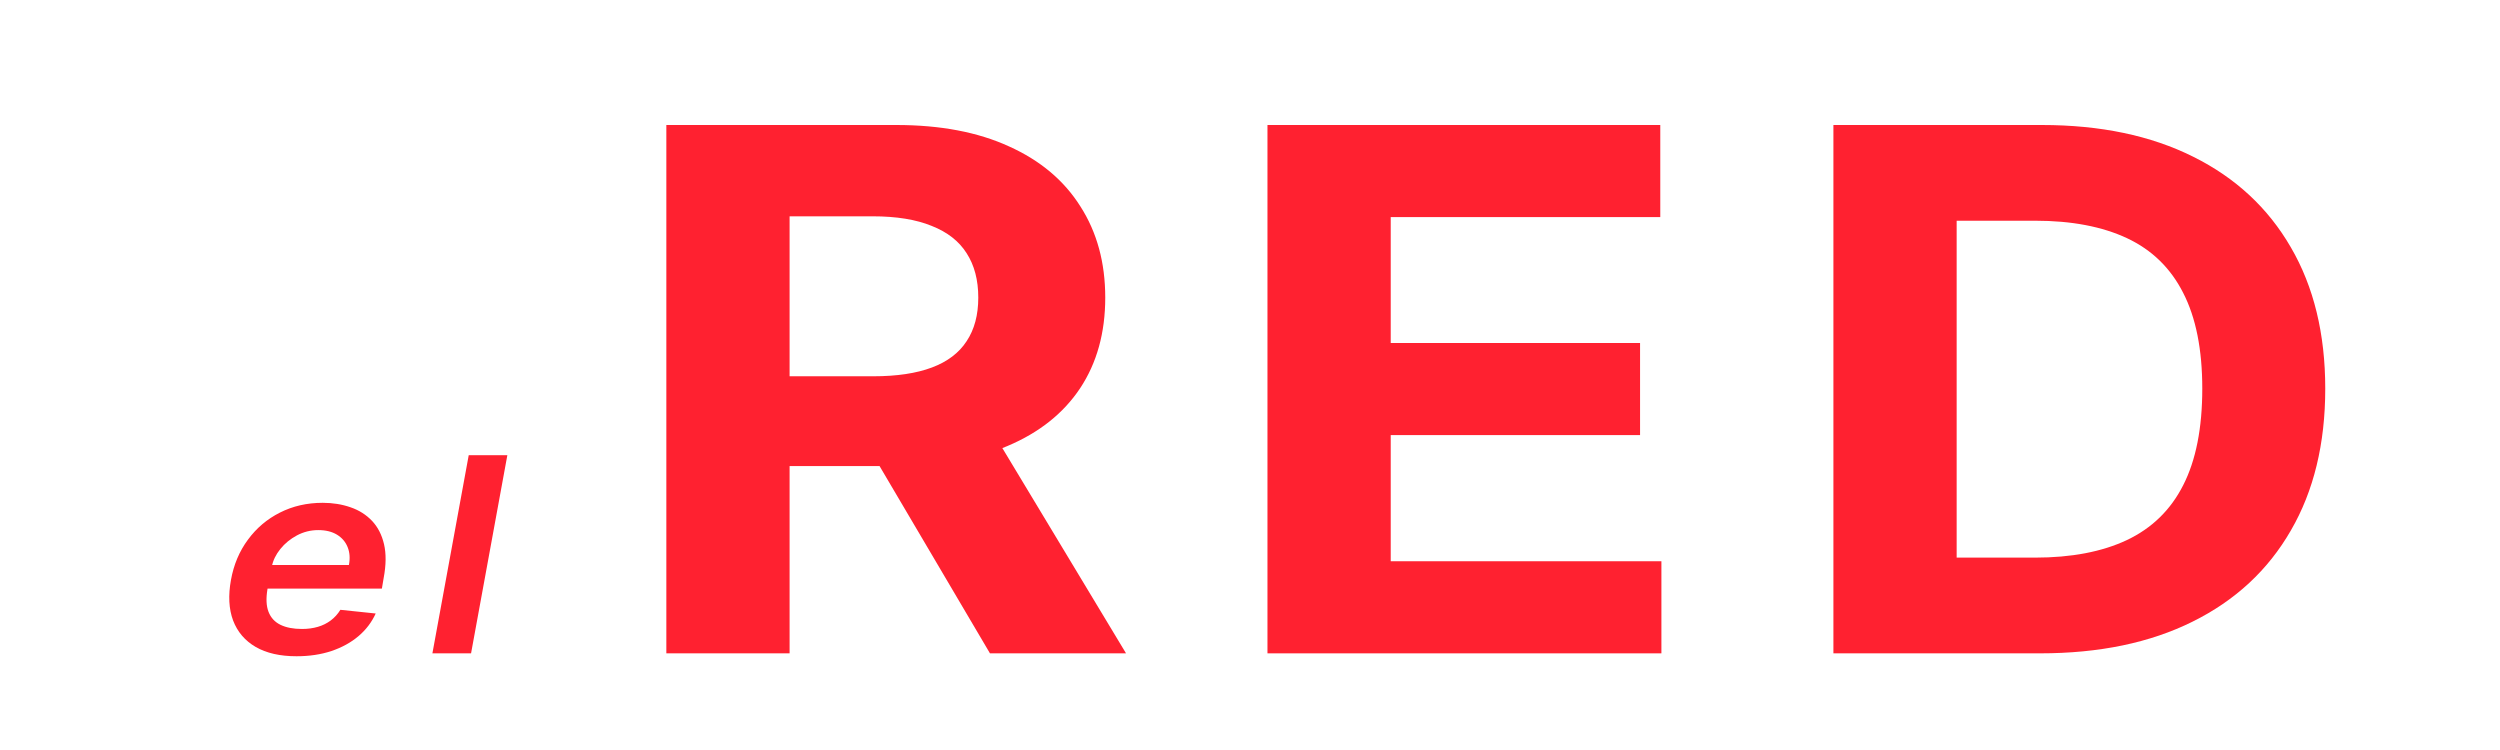 <svg width="80" height="24" viewBox="0 0 80 24" fill="none" xmlns="http://www.w3.org/2000/svg">
<path d="M21.323 20.907V4H28.682C30.091 4 31.293 4.228 32.289 4.685C33.291 5.136 34.053 5.778 34.575 6.609C35.104 7.434 35.368 8.406 35.368 9.523C35.368 10.646 35.101 11.611 34.566 12.421C34.032 13.224 33.258 13.841 32.244 14.27C31.236 14.699 30.015 14.914 28.582 14.914H23.655V12.041H27.945C28.698 12.041 29.323 11.947 29.821 11.76C30.319 11.573 30.689 11.292 30.932 10.918C31.181 10.544 31.305 10.079 31.305 9.523C31.305 8.962 31.181 8.488 30.932 8.103C30.689 7.718 30.316 7.426 29.812 7.228C29.314 7.024 28.685 6.922 27.926 6.922H25.267V20.907H21.323ZM31.397 13.213L36.033 20.907H31.679L27.143 13.213H31.397Z" fill="#FF2130"/>
<path d="M40.559 20.907V4H53.129V6.947H44.503V10.976H52.482V13.923H44.503V17.96H53.165V20.907H40.559Z" fill="#FF2130"/>
<path d="M65.281 20.907H58.669V4H65.336C67.212 4 68.828 4.338 70.182 5.015C71.536 5.687 72.577 6.653 73.306 7.913C74.041 9.173 74.408 10.681 74.408 12.437C74.408 14.198 74.041 15.712 73.306 16.977C72.577 18.243 71.53 19.215 70.163 19.892C68.803 20.569 67.176 20.907 65.281 20.907ZM62.613 17.844H65.118C66.283 17.844 67.264 17.657 68.059 17.283C68.861 16.903 69.462 16.317 69.863 15.525C70.27 14.727 70.473 13.697 70.473 12.437C70.473 11.188 70.27 10.167 69.863 9.374C69.462 8.582 68.864 7.998 68.069 7.624C67.273 7.25 66.293 7.063 65.127 7.063H62.613V17.844Z" fill="#FF2130"/>
<path d="M9.488 21C8.962 21 8.527 20.901 8.183 20.703C7.839 20.503 7.598 20.22 7.459 19.855C7.322 19.487 7.3 19.055 7.391 18.557C7.479 18.068 7.66 17.639 7.934 17.27C8.207 16.898 8.548 16.609 8.958 16.403C9.37 16.194 9.826 16.09 10.325 16.09C10.648 16.09 10.945 16.138 11.216 16.233C11.487 16.325 11.716 16.47 11.903 16.666C12.089 16.862 12.218 17.112 12.289 17.415C12.359 17.716 12.356 18.076 12.278 18.492L12.22 18.836H7.917L8.05 18.081H11.165C11.206 17.866 11.192 17.675 11.124 17.508C11.056 17.339 10.942 17.206 10.782 17.109C10.623 17.012 10.424 16.963 10.184 16.963C9.941 16.963 9.713 17.02 9.501 17.133C9.292 17.245 9.115 17.389 8.972 17.567C8.829 17.744 8.737 17.931 8.699 18.127L8.559 18.852C8.509 19.149 8.52 19.391 8.593 19.579C8.666 19.767 8.793 19.905 8.975 19.994C9.158 20.083 9.388 20.127 9.665 20.127C9.848 20.127 10.016 20.104 10.171 20.059C10.326 20.014 10.463 19.945 10.584 19.855C10.707 19.762 10.81 19.648 10.892 19.514L12.022 19.632C11.897 19.908 11.714 20.15 11.472 20.356C11.231 20.56 10.942 20.719 10.605 20.833C10.27 20.944 9.898 21 9.488 21Z" fill="#FF2130"/>
<path d="M16.235 14.567L15.074 20.907H13.837L14.999 14.567H16.235Z" fill="#FF2130"/>
</svg>
